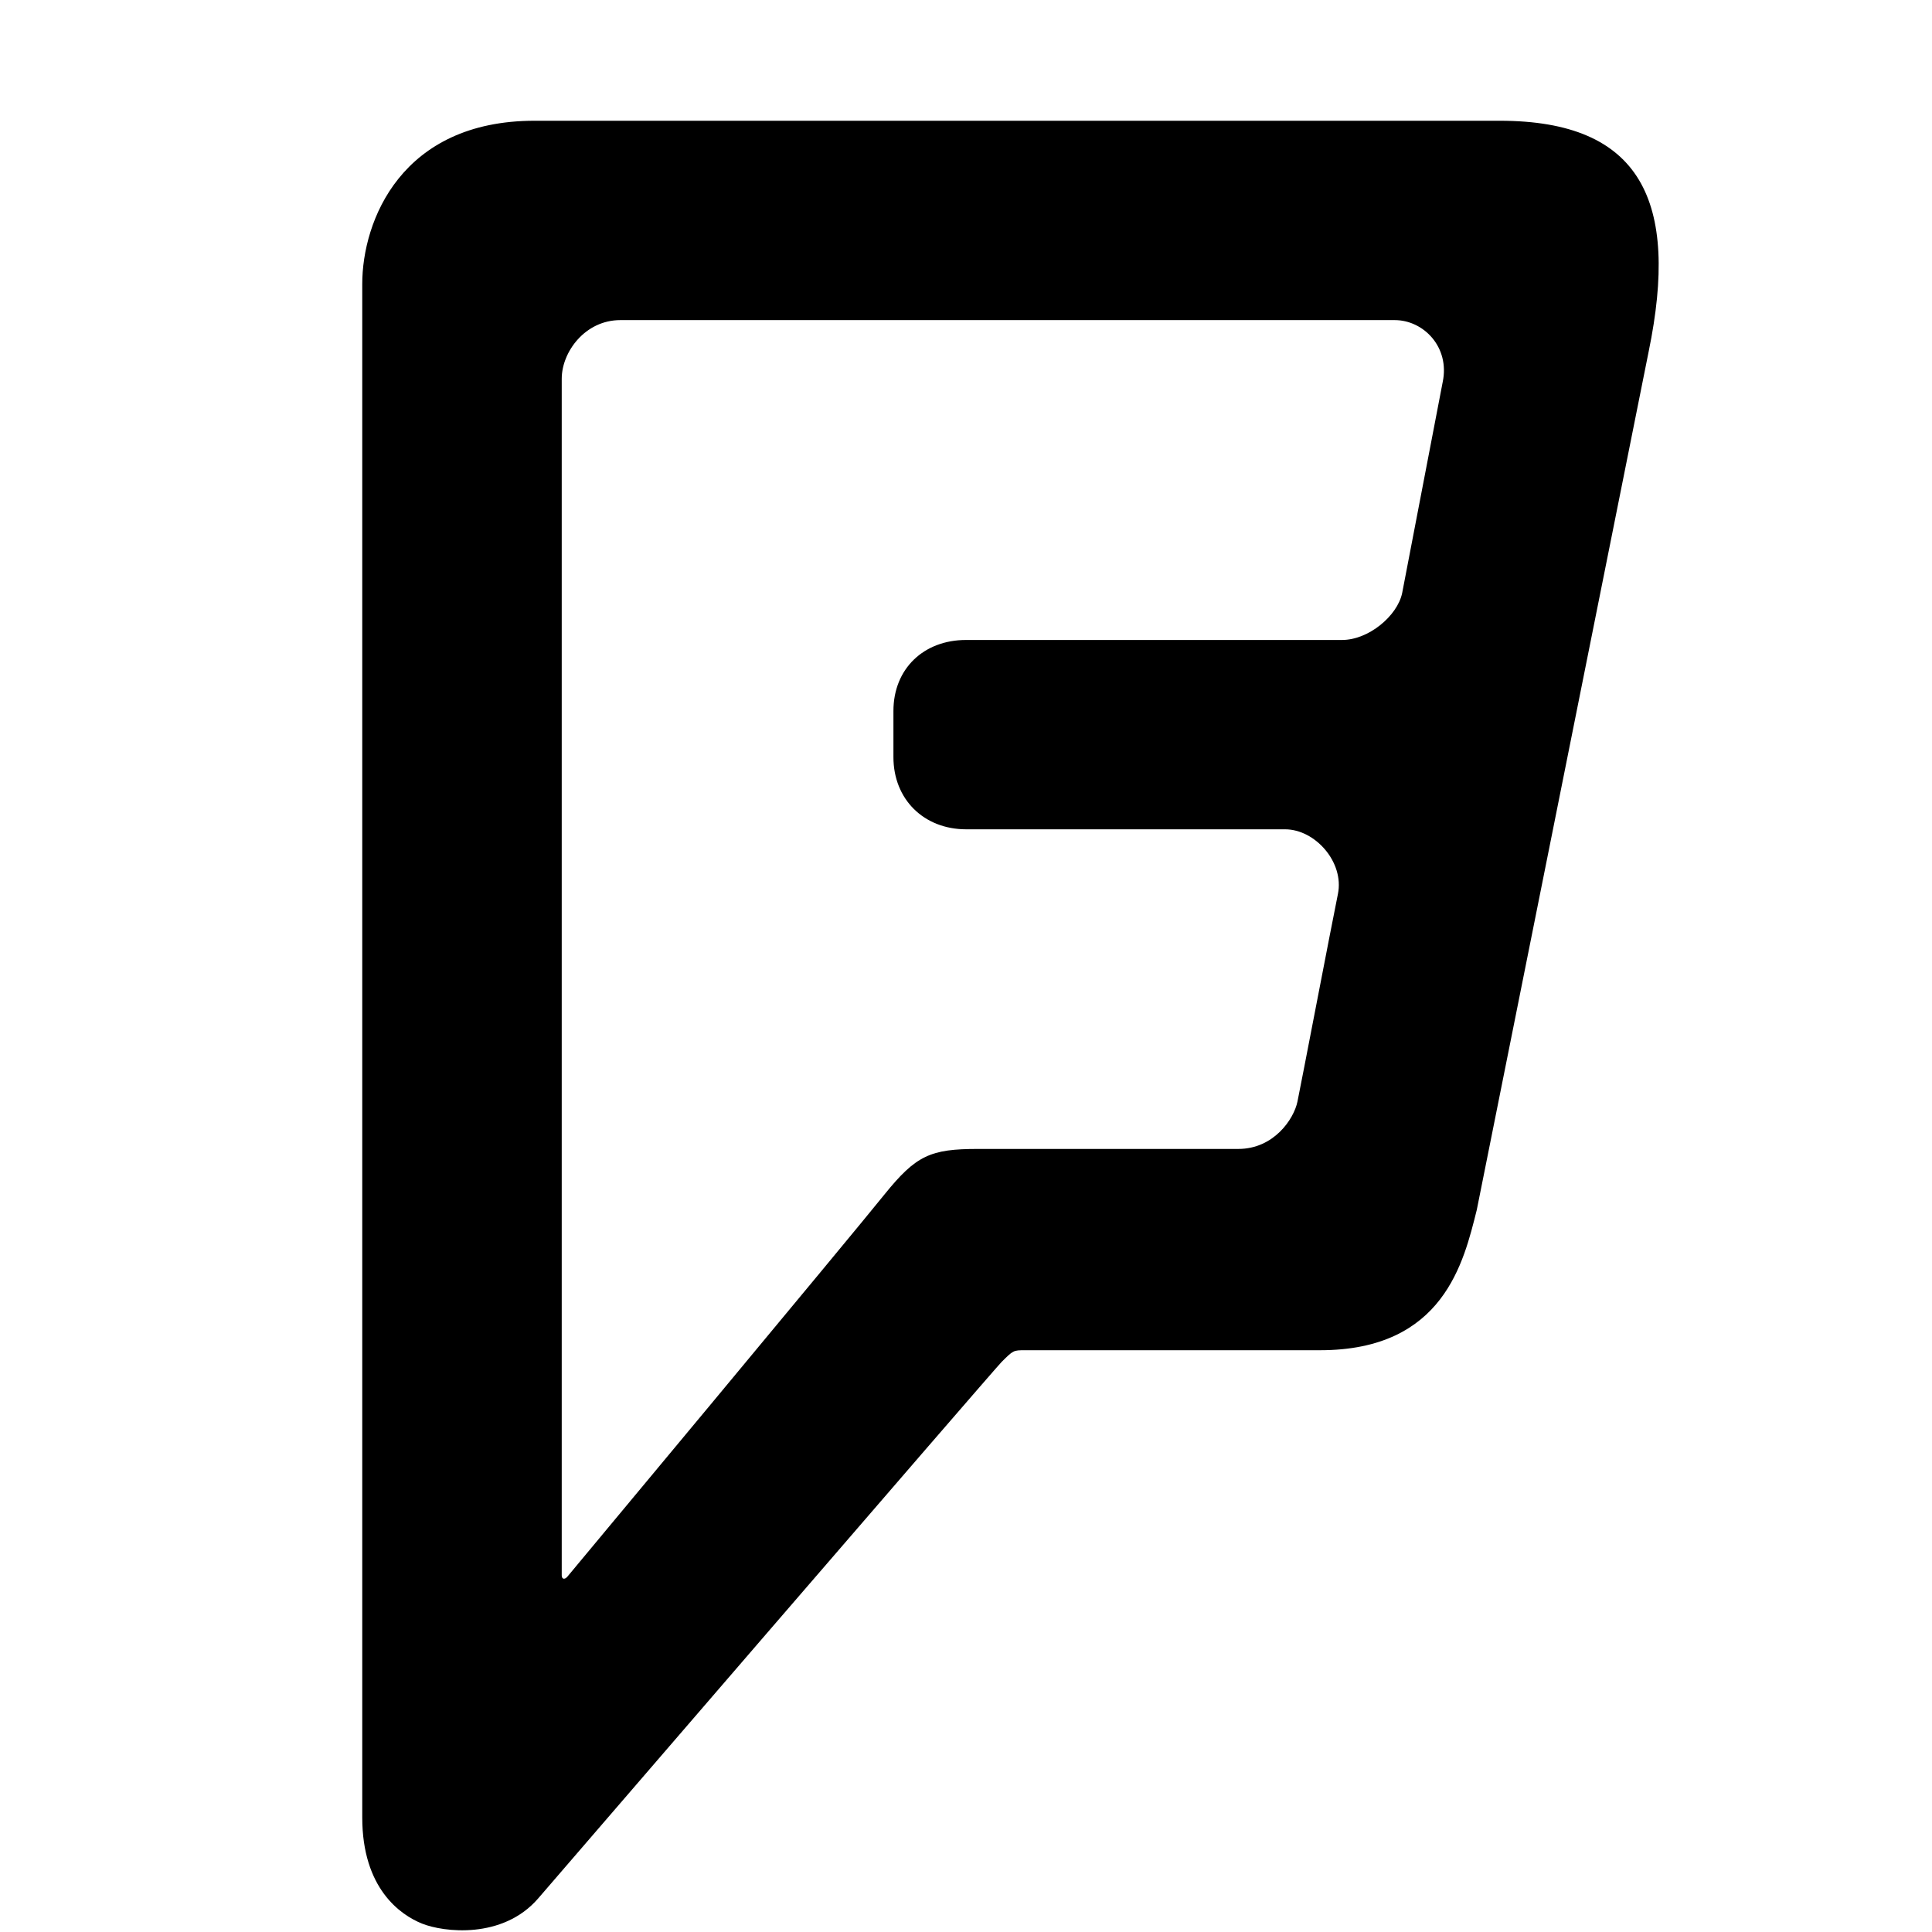 <?xml version="1.0" encoding="UTF-8" standalone="no"?>
<svg width="16px" height="16px" viewBox="0 0 16 16" version="1.1" xmlns="http://www.w3.org/2000/svg" xmlns:xlink="http://www.w3.org/1999/xlink">
    <g stroke="none" stroke-width="1" fill-rule="evenodd">
        <path d="M12.42,1 L4.427,1 C3.324,1 3,1.829 3,2.352 L3,15.051 C3,15.64 3.316,15.858 3.494,15.93 C3.672,16.002 4.162,16.062 4.456,15.723 C4.456,15.723 8.229,11.345 8.294,11.28 C8.392,11.182 8.392,11.182 8.49,11.182 L10.932,11.182 C11.957,11.182 12.122,10.45 12.23,10.02 C12.319,9.659 13.32,4.535 13.654,2.909 C13.909,1.669 13.594,1 12.42,1 L12.42,1 Z M12.23,10.02 C12.319,9.659 13.32,4.535 13.654,2.909 L12.23,10.02 Z M11.948,3.163 L11.612,4.912 C11.572,5.101 11.334,5.3 11.114,5.3 L8,5.3 C7.65,5.3 7.399,5.538 7.399,5.888 L7.399,6.27 C7.399,6.62 7.651,6.868 8.002,6.868 L10.643,6.868 C10.891,6.868 11.134,7.14 11.08,7.404 C11.026,7.668 10.775,8.979 10.745,9.123 C10.715,9.268 10.549,9.515 10.255,9.515 L8.099,9.515 C7.706,9.515 7.587,9.567 7.324,9.893 C7.062,10.22 4.699,13.057 4.699,13.057 C4.675,13.085 4.652,13.077 4.652,13.047 L4.652,3.137 C4.652,2.914 4.846,2.651 5.137,2.651 L11.551,2.651 C11.788,2.651 12.008,2.873 11.948,3.163 L11.948,3.163 Z"></path>
    </g>
</svg>
